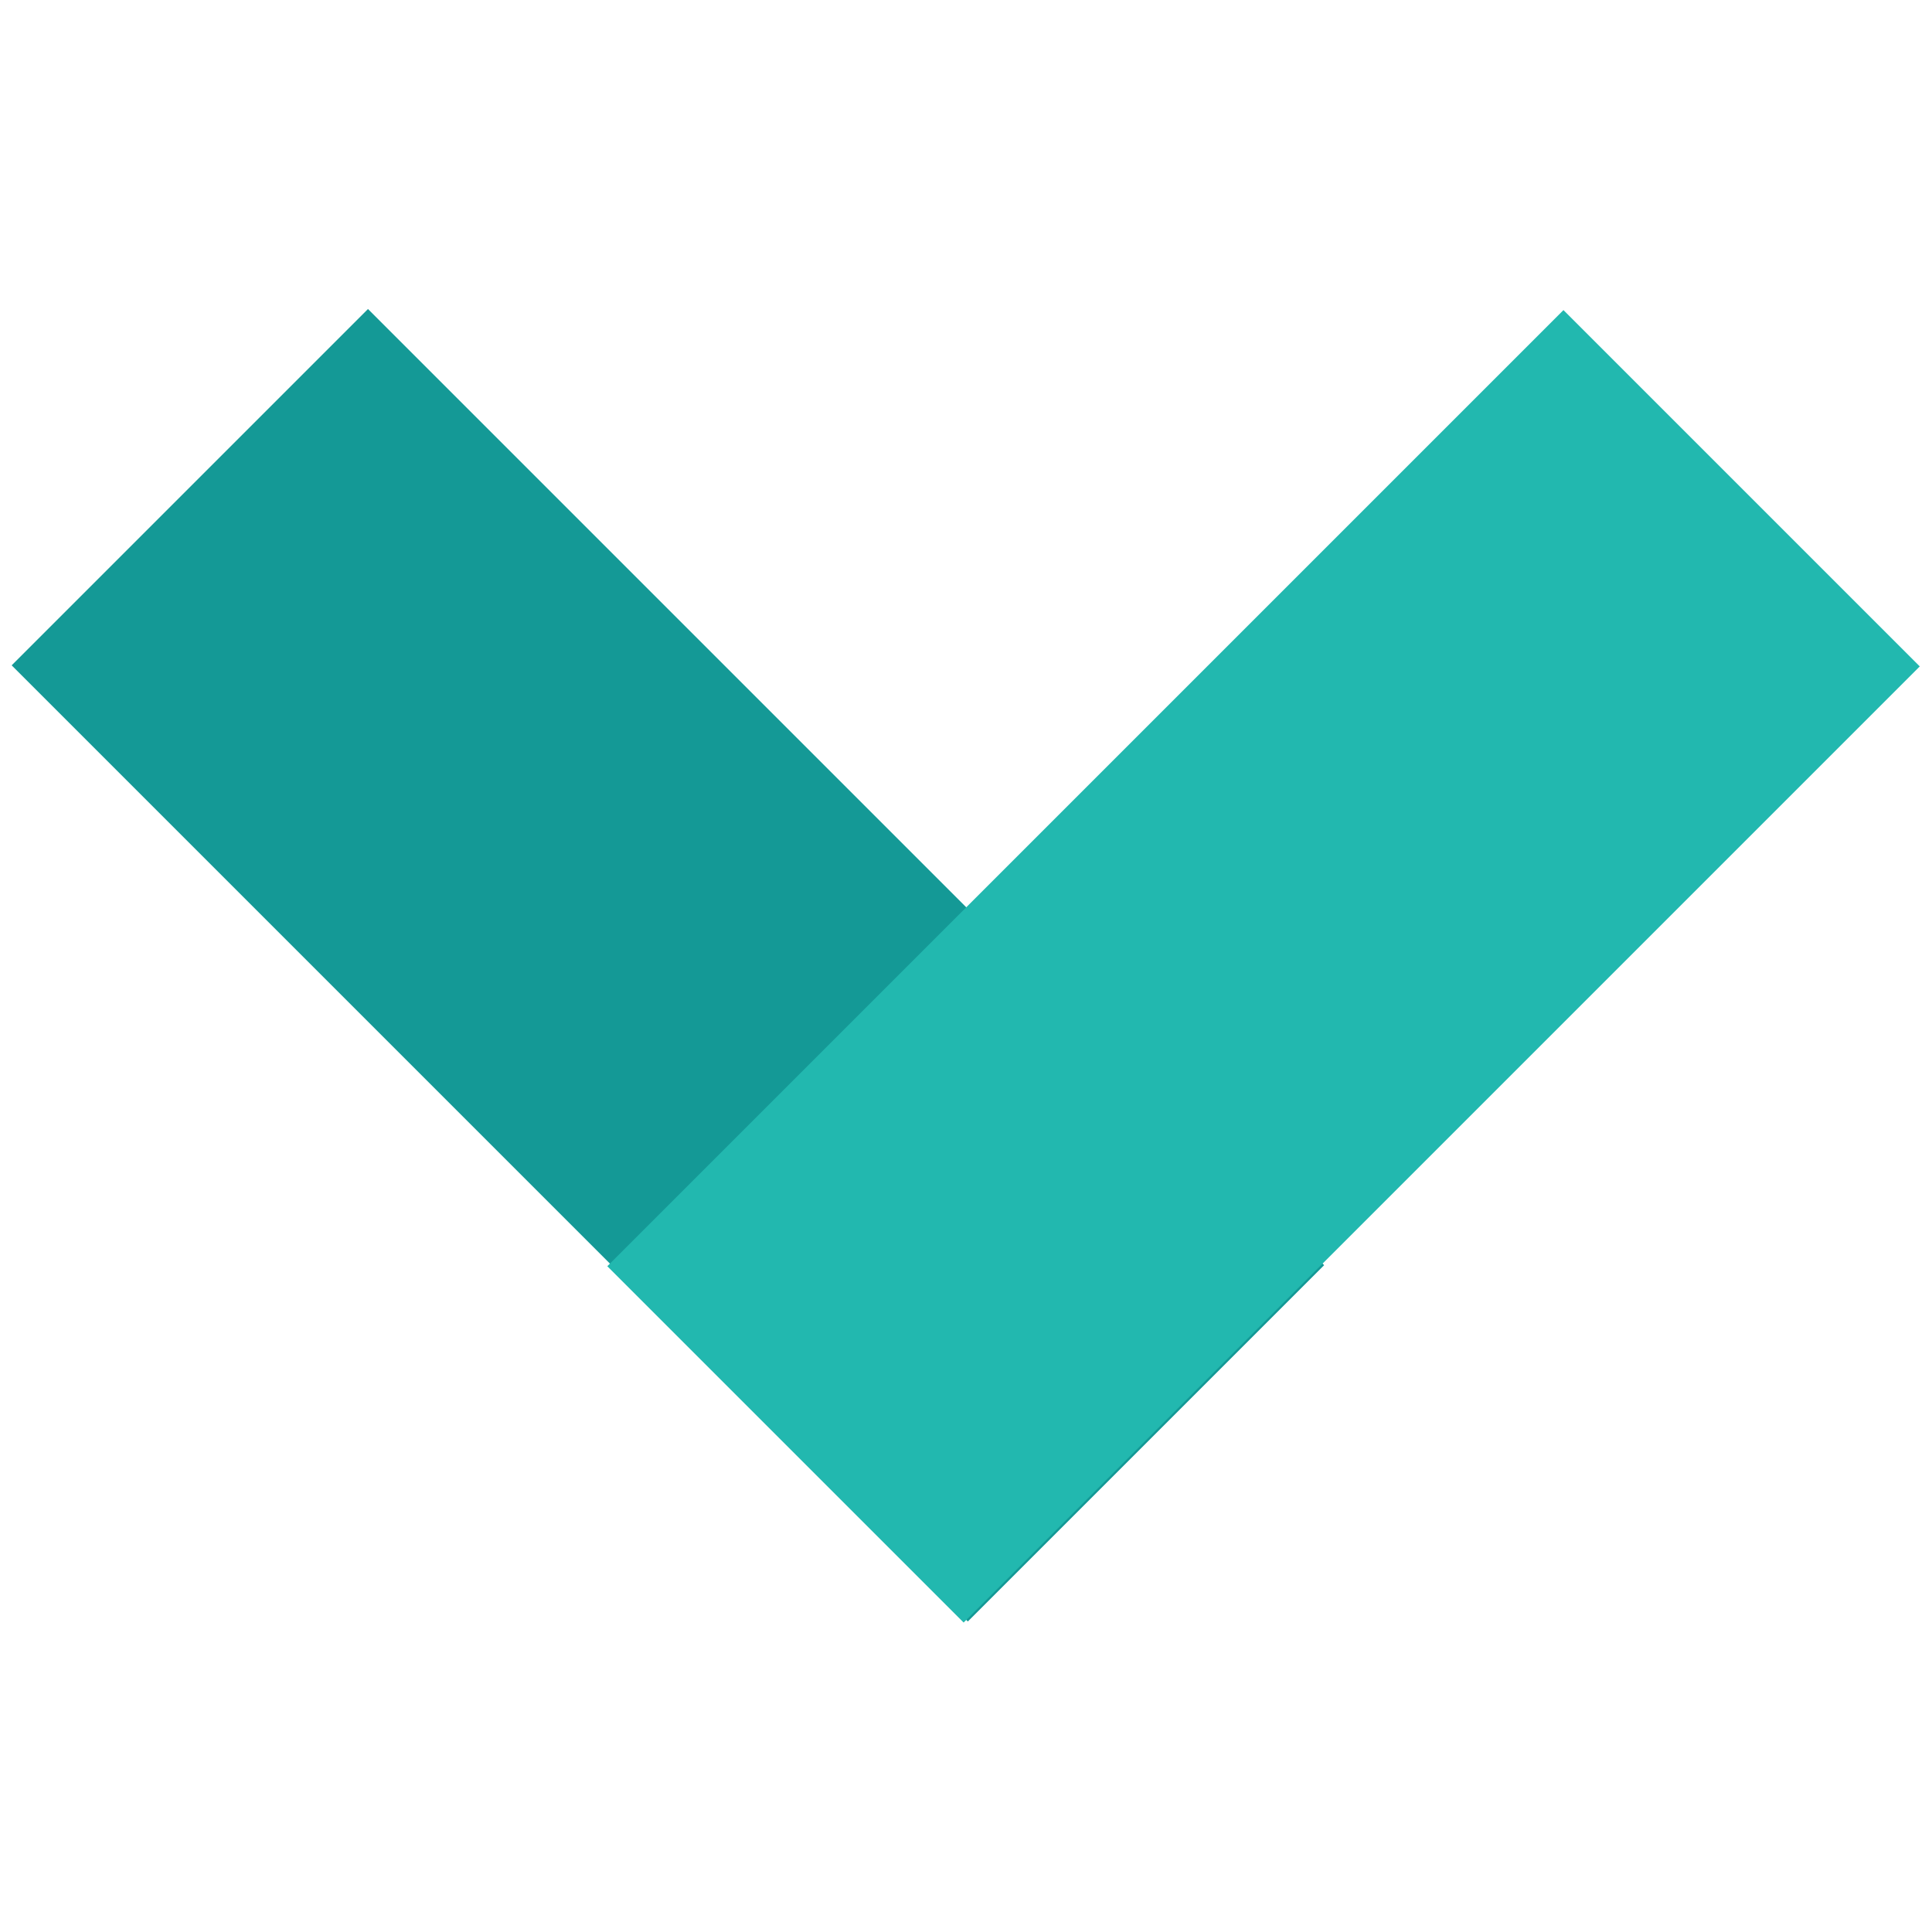 <?xml version="1.0" encoding="utf-8"?>
<!-- Generator: Adobe Illustrator 18.1.1, SVG Export Plug-In . SVG Version: 6.00 Build 0)  -->
<!DOCTYPE svg PUBLIC "-//W3C//DTD SVG 1.1//EN" "http://www.w3.org/Graphics/SVG/1.1/DTD/svg11.dtd">
<svg version="1.1" id="Layer_1" xmlns="http://www.w3.org/2000/svg" xmlns:xlink="http://www.w3.org/1999/xlink" x="0px" y="0px"
	 width="23px" height="23px" viewBox="0 0 23 23" style="enable-background:new 0 0 23 23;" xml:space="preserve">
<g>
	<g>
		
			<rect x="-0.1" y="8.5" transform="matrix(0.707 0.707 -0.707 0.707 10.461 -2.26)" style="fill:#149996;" width="16.1" height="6"/>
		
			<rect x="7" y="8.5" transform="matrix(-0.707 0.707 -0.707 -0.707 33.813 8.994)" style="fill:#22B8AF;" width="16.1" height="6"/>
	</g>
</g>
</svg>
